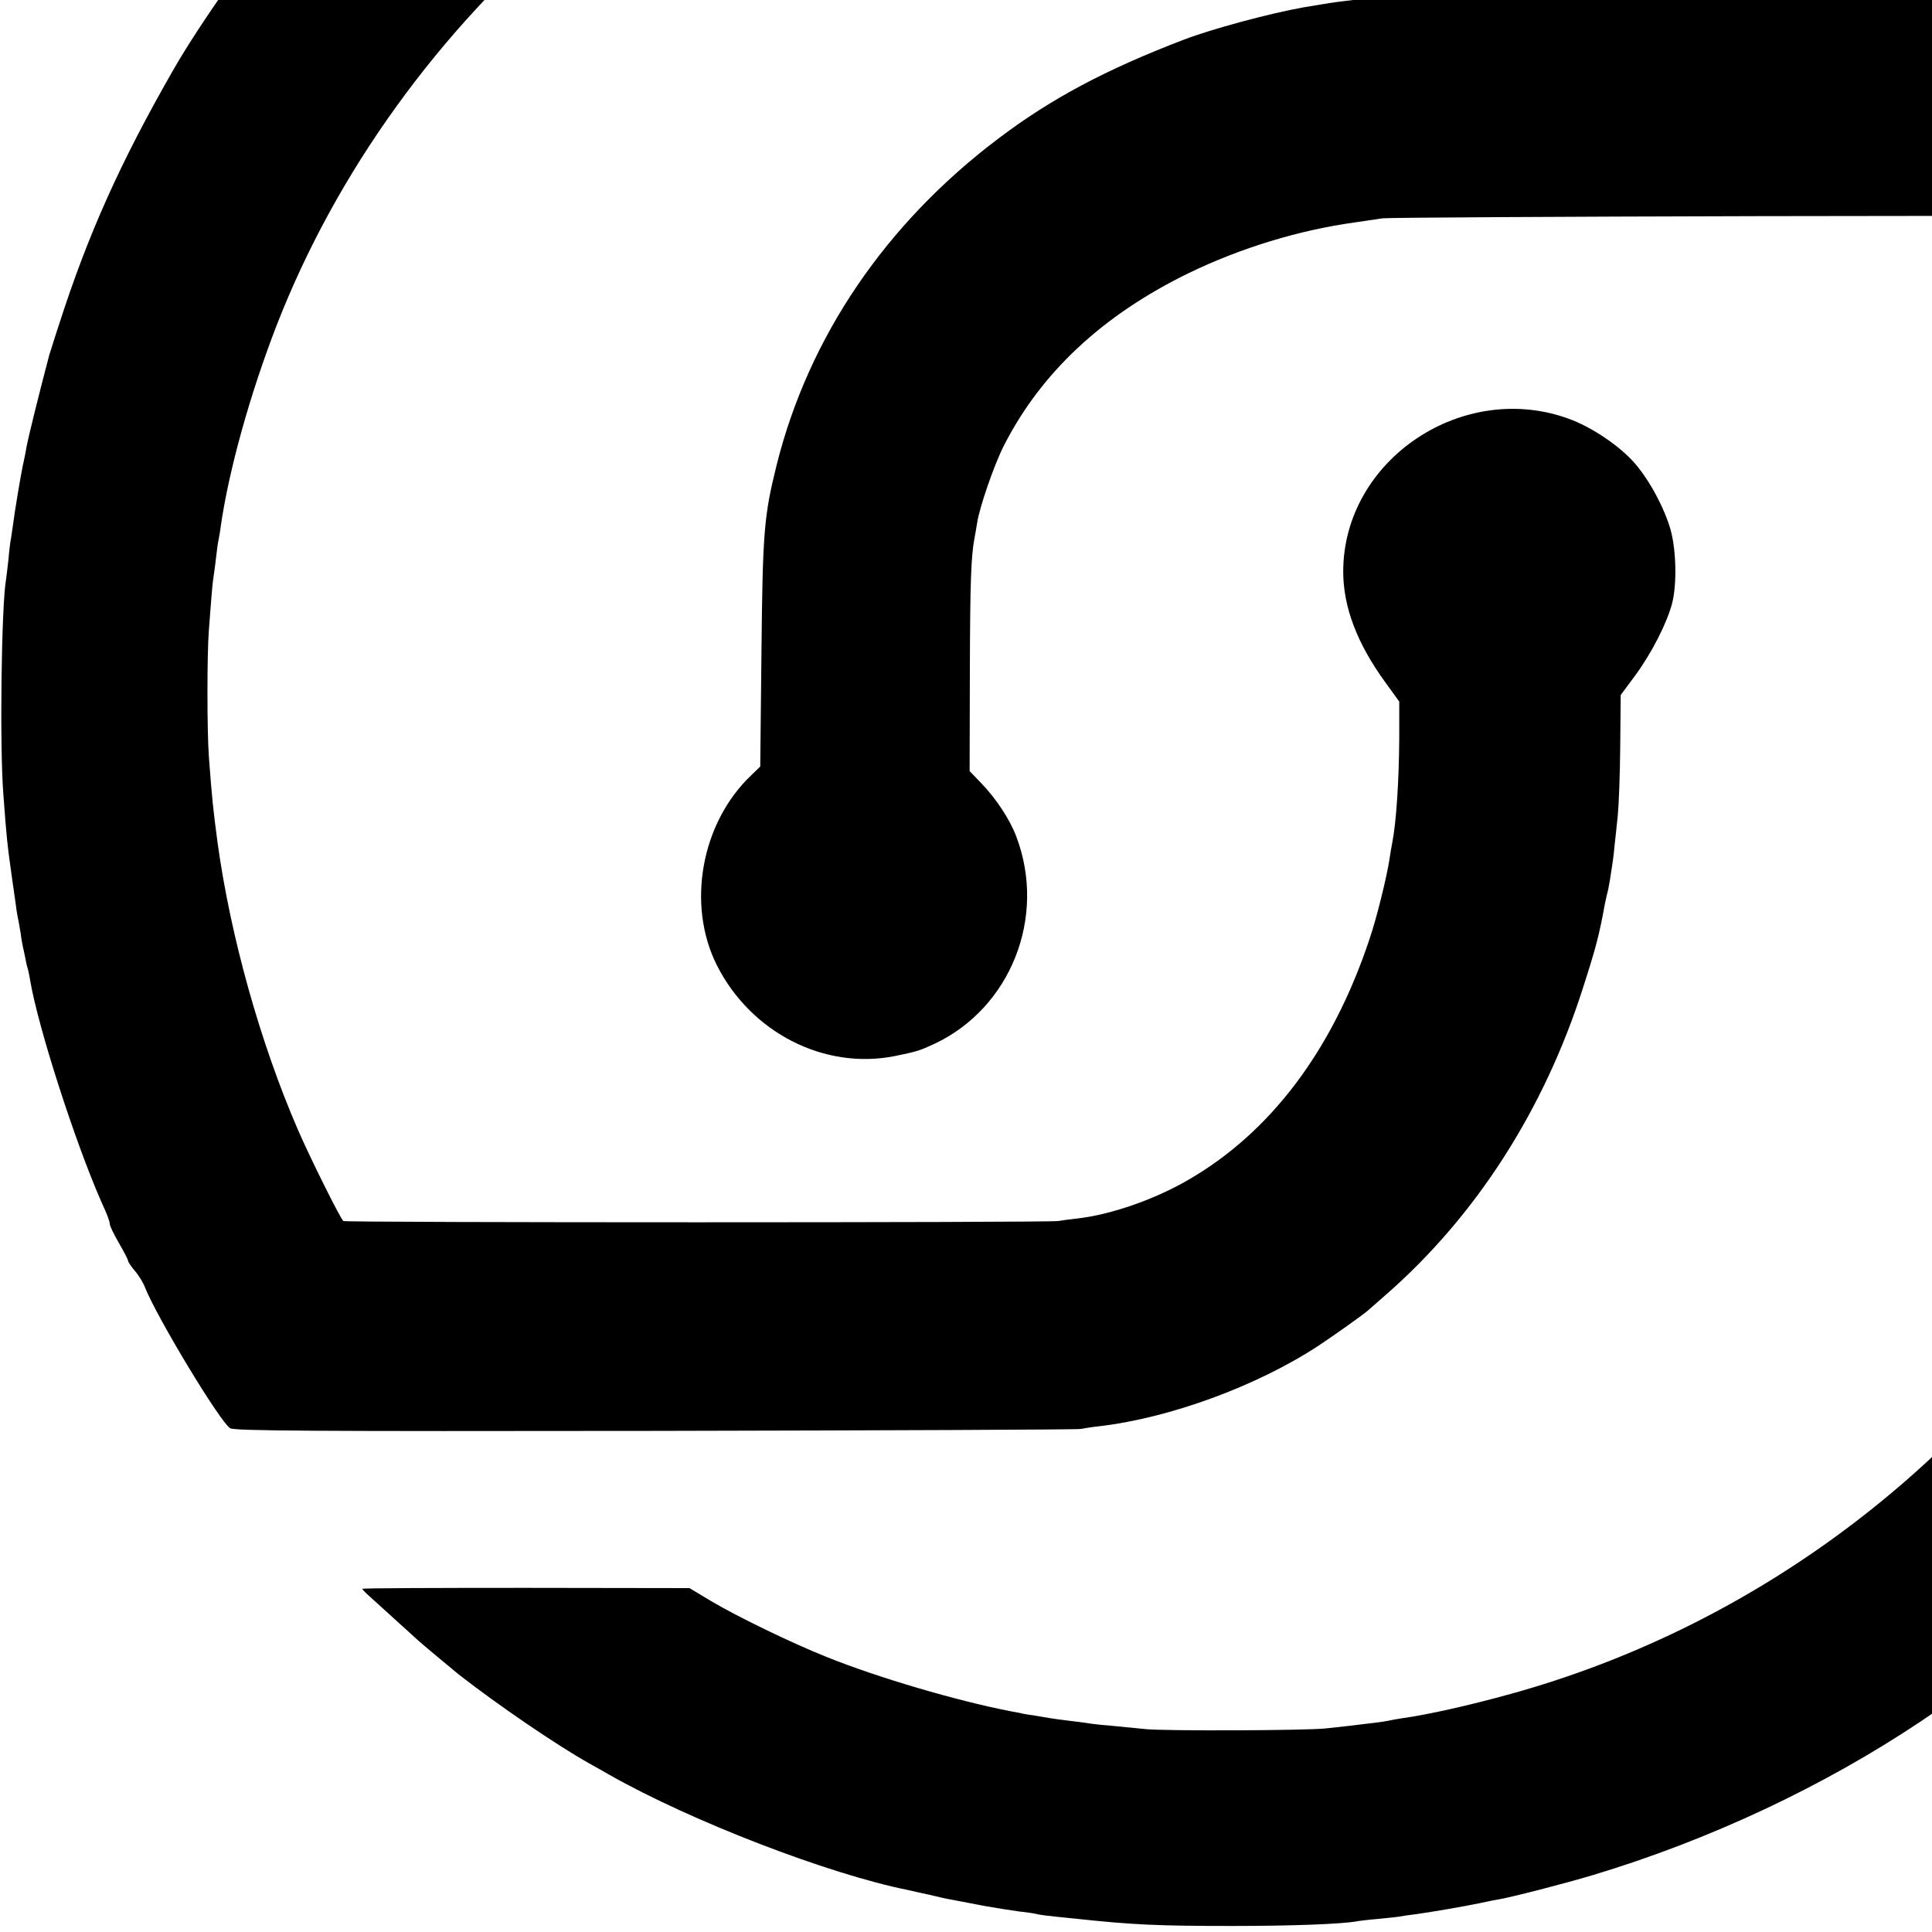 <?xml version="1.0" standalone="no"?>
<!DOCTYPE svg PUBLIC "-//W3C//DTD SVG 20010904//EN"
 "http://www.w3.org/TR/2001/REC-SVG-20010904/DTD/svg10.dtd">
<svg version="1.0" xmlns="http://www.w3.org/2000/svg"
 width="16pt" height="16pt" viewBox="0 0 16 16"
 preserveAspectRatio="xMidYMid meet">
<g transform="translate(0,16) scale(0.002,-0.002)"
fill="#000000" stroke="none">
<path d="M4859 10226 c-2 -2 -56 -7 -119 -10 -63 -4 -131 -9 -150 -12 -265
-32 -534 -80 -720 -129 -74 -19 -144 -37 -155 -40 -39 -9 -380 -122 -415 -138
-19 -8 -102 -43 -185 -78 -707 -295 -1386 -799 -1906 -1414 -163 -193 -381
-502 -490 -692 -220 -383 -355 -684 -475 -1058 -20 -60 -37 -117 -40 -125 -44
-167 -86 -337 -94 -380 -5 -30 -13 -66 -16 -80 -9 -43 -34 -193 -39 -235 -3
-22 -7 -50 -9 -62 -3 -12 -8 -53 -11 -90 -4 -37 -9 -75 -10 -83 -19 -104 -27
-691 -11 -890 13 -178 16 -207 37 -355 6 -38 12 -86 15 -105 2 -19 7 -48 11
-65 3 -16 7 -40 9 -52 1 -12 5 -34 8 -50 4 -15 8 -38 11 -51 2 -13 6 -31 9
-40 3 -9 8 -33 11 -52 32 -191 185 -667 294 -915 27 -59 34 -78 36 -95 1 -9
18 -44 38 -78 20 -35 37 -67 37 -72 0 -5 13 -24 28 -42 16 -18 35 -49 42 -68
49 -124 311 -558 353 -584 18 -11 325 -13 1762 -11 957 2 1749 5 1760 8 11 2
45 8 75 11 293 34 654 166 910 334 62 41 189 131 206 147 6 5 39 34 73 64 373
326 655 766 816 1271 54 168 67 218 91 350 3 14 7 32 9 40 3 8 7 32 11 54 3
21 7 47 9 58 2 11 7 47 10 81 4 34 10 94 14 132 4 39 9 166 10 283 l2 214 60
81 c69 94 131 216 153 299 20 79 17 217 -6 303 -26 91 -86 204 -149 277 -61
70 -173 146 -265 181 -443 168 -942 -166 -942 -630 0 -146 57 -297 174 -458
l58 -80 0 -150 c-1 -174 -12 -348 -29 -435 -3 -14 -8 -43 -11 -65 -11 -74 -54
-249 -84 -336 -154 -461 -411 -800 -752 -996 -138 -80 -317 -142 -453 -158
-27 -3 -66 -8 -85 -11 -47 -7 -2947 -7 -2958 0 -11 6 -139 264 -188 377 -157
362 -280 804 -333 1189 -19 143 -23 182 -36 355 -8 107 -8 431 0 527 3 43 8
102 10 130 2 29 6 69 9 88 3 19 8 57 11 84 3 27 7 59 10 70 2 12 7 37 9 56 33
231 121 548 232 834 246 632 670 1221 1212 1679 165 139 446 337 607 427 33
18 76 42 95 53 72 41 249 126 355 171 61 26 119 51 130 56 129 55 518 173 638
194 15 3 35 7 45 10 9 3 35 7 57 11 22 3 47 7 55 10 18 5 207 34 268 40 23 3
62 7 87 10 227 24 643 24 830 -1 17 -2 48 -6 70 -8 22 -3 72 -10 110 -16 39
-6 86 -13 105 -16 85 -10 386 -86 538 -135 345 -112 700 -284 1010 -490 l43
-29 672 0 672 0 -125 123 c-184 179 -319 298 -500 438 -93 72 -125 95 -276
198 -372 254 -815 473 -1234 609 -92 30 -259 80 -290 87 -8 1 -35 8 -60 15
-25 7 -56 14 -70 17 -14 2 -41 8 -60 13 -19 5 -51 12 -70 15 -19 3 -42 8 -50
10 -8 2 -31 6 -50 9 -19 3 -46 8 -60 10 -52 10 -238 35 -300 41 -36 4 -85 9
-110 12 -53 6 -625 14 -631 9z"/>
<path d="M5917 8024 c-1 -1 -58 -4 -128 -8 -69 -3 -134 -8 -145 -10 -10 -2
-44 -7 -74 -10 -57 -7 -63 -8 -170 -26 -142 -25 -383 -90 -500 -135 -321 -123
-547 -243 -765 -408 -467 -352 -786 -821 -919 -1352 -53 -214 -58 -277 -63
-780 l-5 -469 -37 -36 c-208 -197 -269 -537 -142 -788 141 -278 444 -433 736
-375 93 19 102 22 165 51 315 149 464 524 339 856 -26 71 -84 159 -145 222
l-49 51 1 414 c1 372 5 474 19 550 3 13 7 41 11 63 9 63 69 237 109 317 154
305 411 545 769 719 213 103 454 177 686 209 41 6 93 14 115 17 22 3 723 7
1558 9 l1518 2 14 -21 c47 -73 183 -339 224 -436 13 -30 33 -77 46 -105 21
-46 74 -190 109 -295 19 -58 83 -300 96 -365 5 -27 11 -59 13 -70 18 -83 43
-279 54 -410 14 -171 7 -580 -12 -745 -36 -309 -83 -539 -165 -810 -22 -74
-45 -143 -50 -152 -6 -10 -10 -23 -10 -30 0 -7 -6 -25 -14 -39 -7 -14 -16 -38
-20 -53 -4 -16 -15 -47 -26 -70 -10 -22 -31 -70 -45 -106 -27 -66 -170 -356
-185 -375 -4 -5 -22 -37 -40 -70 -18 -33 -83 -136 -146 -230 -566 -850 -1419
-1471 -2388 -1739 -173 -48 -343 -86 -451 -101 -22 -3 -47 -8 -55 -10 -8 -2
-35 -6 -60 -9 -25 -3 -70 -8 -100 -12 -30 -3 -75 -8 -100 -11 -84 -9 -664 -11
-745 -3 -44 4 -113 11 -153 15 -40 3 -80 8 -90 10 -10 2 -45 6 -77 10 -33 4
-69 9 -80 11 -10 2 -37 6 -60 10 -22 3 -44 7 -50 8 -5 2 -28 6 -50 10 -221 43
-550 139 -765 226 -140 56 -364 164 -475 230 l-90 54 -677 1 c-373 0 -678 -1
-678 -4 0 -2 13 -16 29 -30 104 -94 196 -178 205 -186 12 -11 141 -119 166
-139 163 -127 403 -291 540 -368 25 -14 63 -35 85 -48 337 -191 905 -410 1234
-476 12 -3 53 -12 90 -20 36 -9 77 -18 91 -20 14 -3 70 -13 125 -24 55 -10
125 -21 155 -25 30 -3 62 -8 70 -10 14 -4 35 -7 165 -20 233 -25 338 -30 645
-30 255 0 455 8 517 19 10 2 50 7 88 10 39 4 80 8 90 10 11 2 43 7 70 10 58 8
199 32 265 46 25 5 56 12 70 14 52 8 284 68 397 102 481 145 951 365 1358 637
120 80 345 245 420 308 92 79 204 177 254 224 64 59 49 45 187 186 492 507
881 1128 1114 1779 69 192 146 451 164 553 3 15 8 37 11 48 4 12 8 31 10 42 2
12 12 69 23 127 12 58 26 141 32 185 6 44 13 90 15 102 2 12 7 57 10 100 4 43
9 86 11 97 21 115 21 693 0 871 -2 17 -7 62 -11 100 -3 39 -8 81 -10 95 -2 14
-7 45 -10 70 -54 394 -185 841 -364 1248 -22 51 -40 96 -39 100 1 4 -19 47
-46 95 -26 48 -56 110 -66 137 -15 41 -50 107 -101 190 -5 8 -15 30 -23 47
-51 112 -258 442 -279 444 -19 1 -3339 4 -3340 3z"/>
</g>
</svg>
